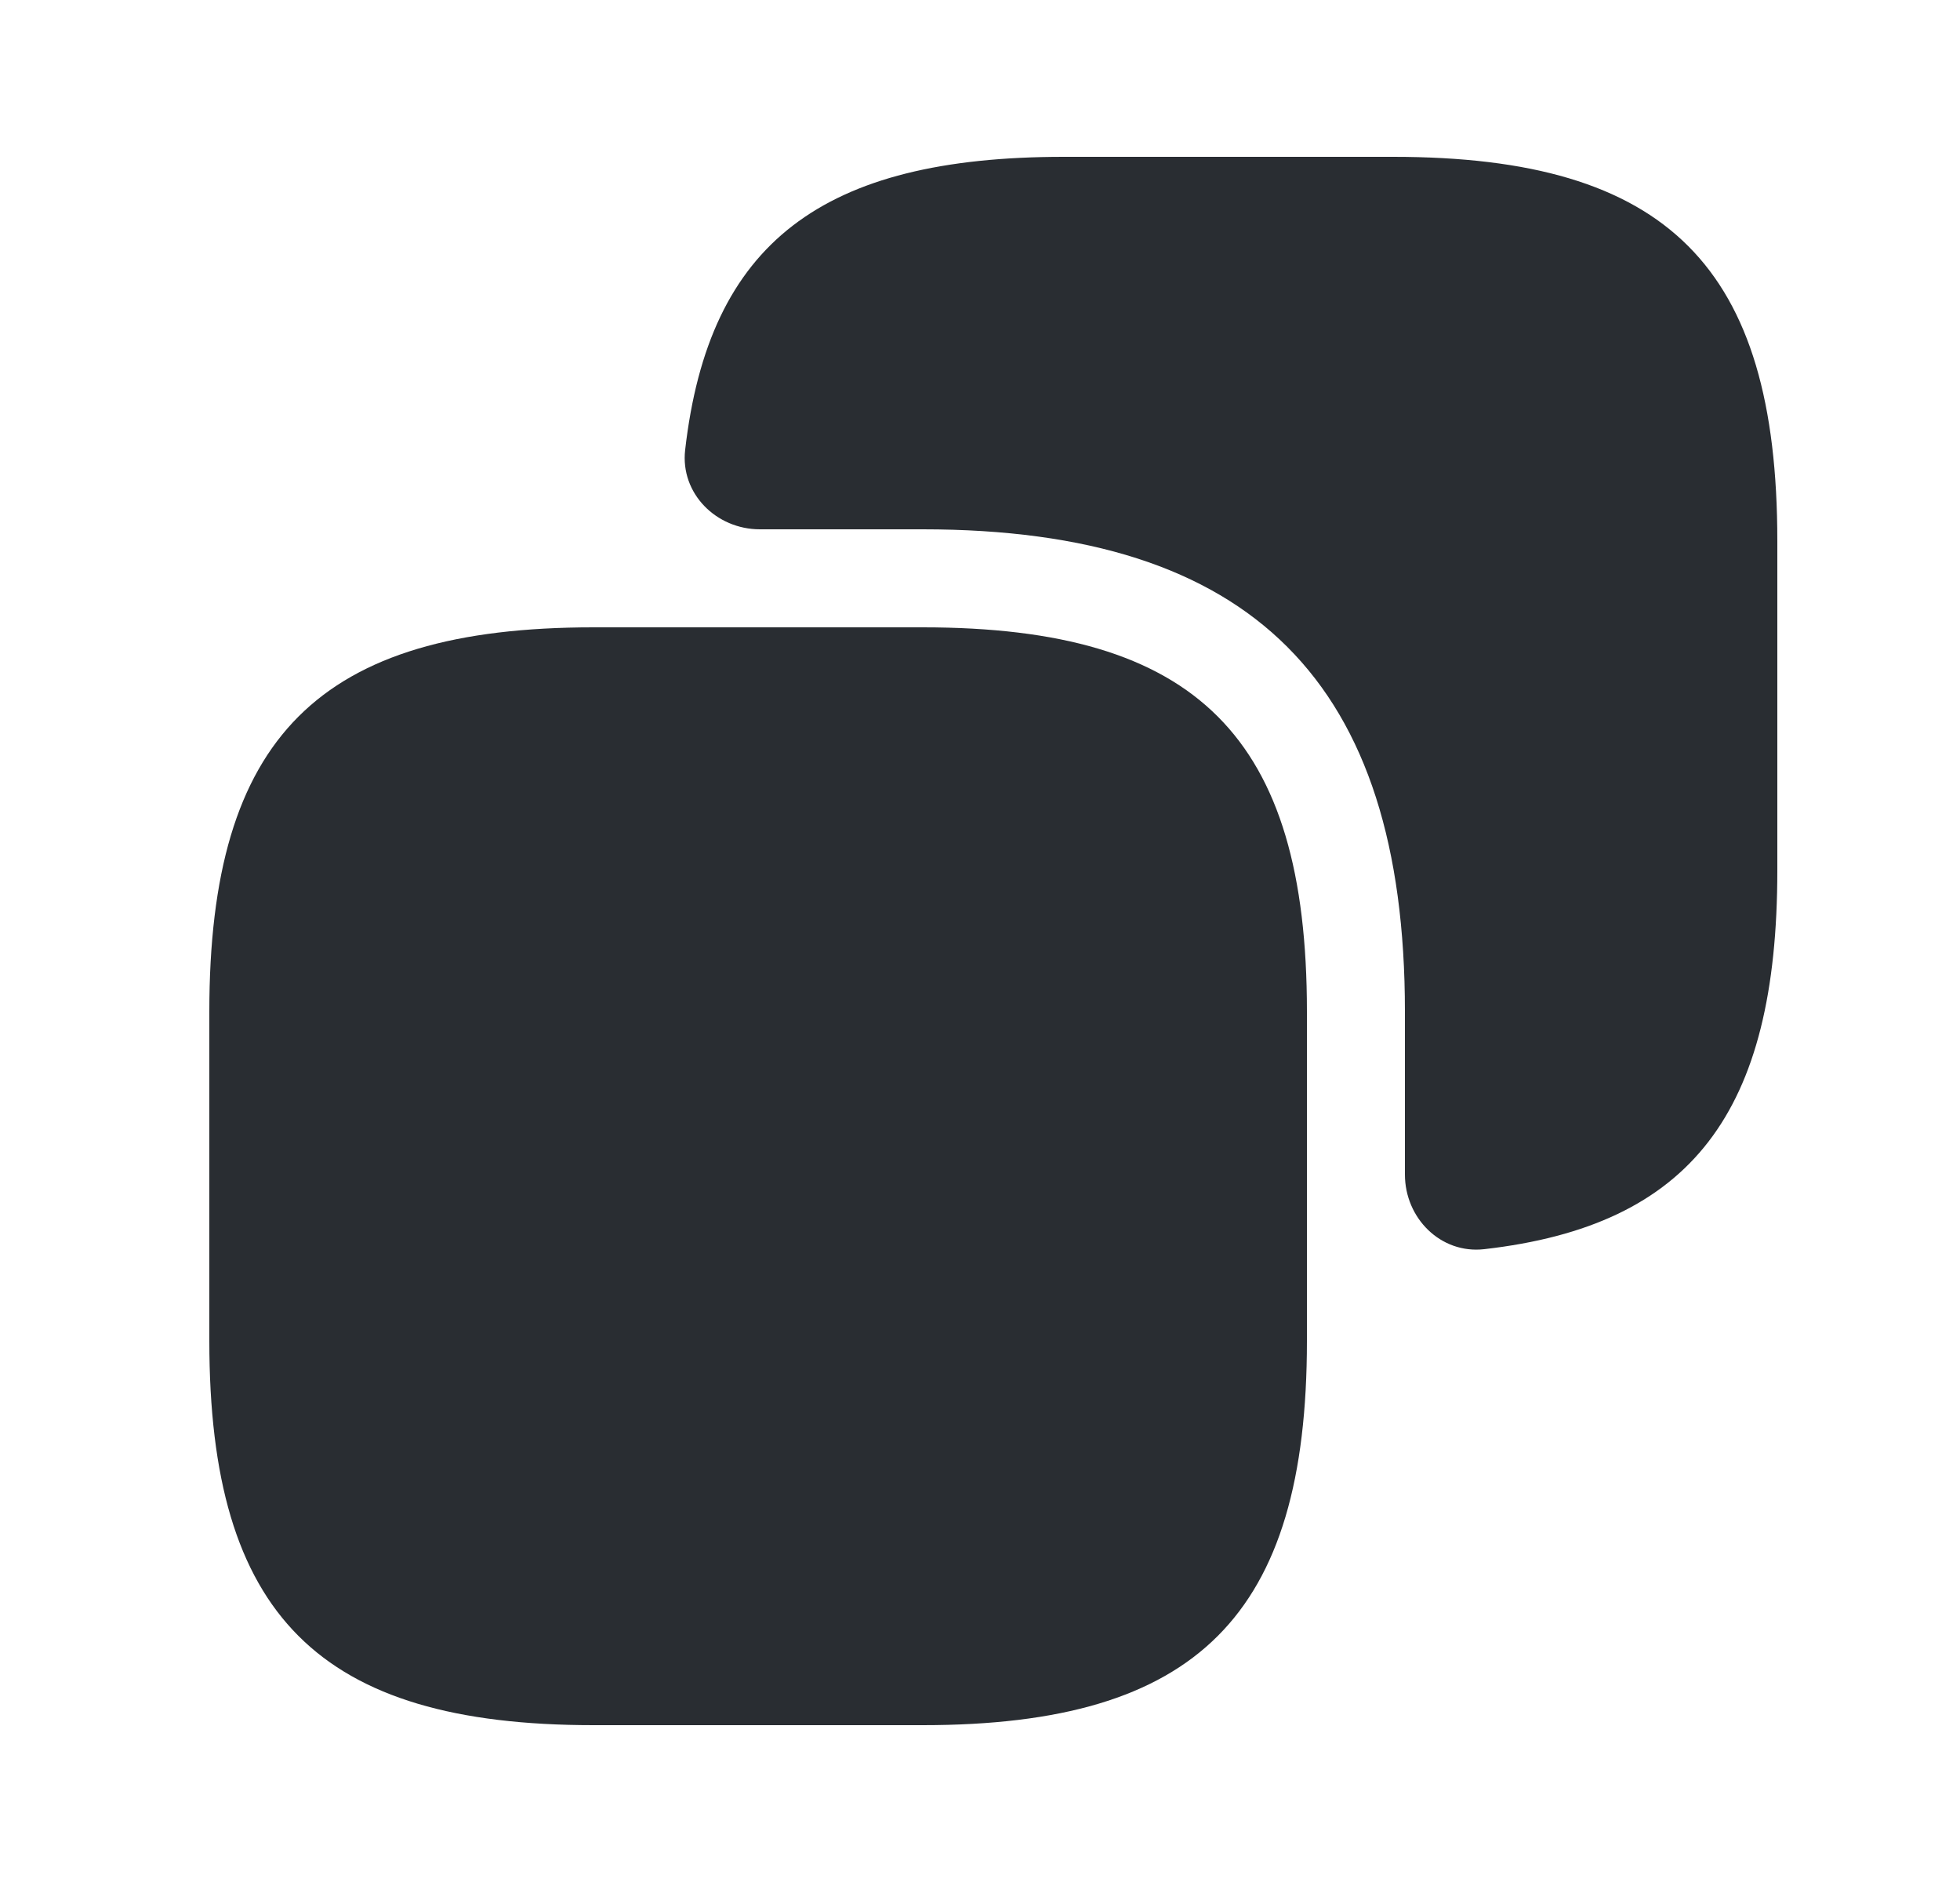 <svg width="25" height="24" viewBox="0 0 25 24" fill="none" xmlns="http://www.w3.org/2000/svg">
<path d="M16.67 12.9V17.1C16.67 20.6 15.27 22 11.77 22H7.57C4.07 22 2.67 20.6 2.67 17.1V12.9C2.67 9.4 4.07 8 7.57 8H11.77C15.27 8 16.67 9.4 16.67 12.9Z" fill="#292D32"/>
<path d="M17.77 2H13.57C10.487 2 9.041 3.094 8.739 5.739C8.676 6.292 9.135 6.75 9.692 6.75H11.77C15.97 6.75 17.92 8.7 17.92 12.9V14.978C17.92 15.535 18.377 15.993 18.931 15.93C21.576 15.629 22.67 14.183 22.67 11.1V6.9C22.67 3.4 21.27 2 17.77 2Z" fill="#292D32"/>
</svg>
